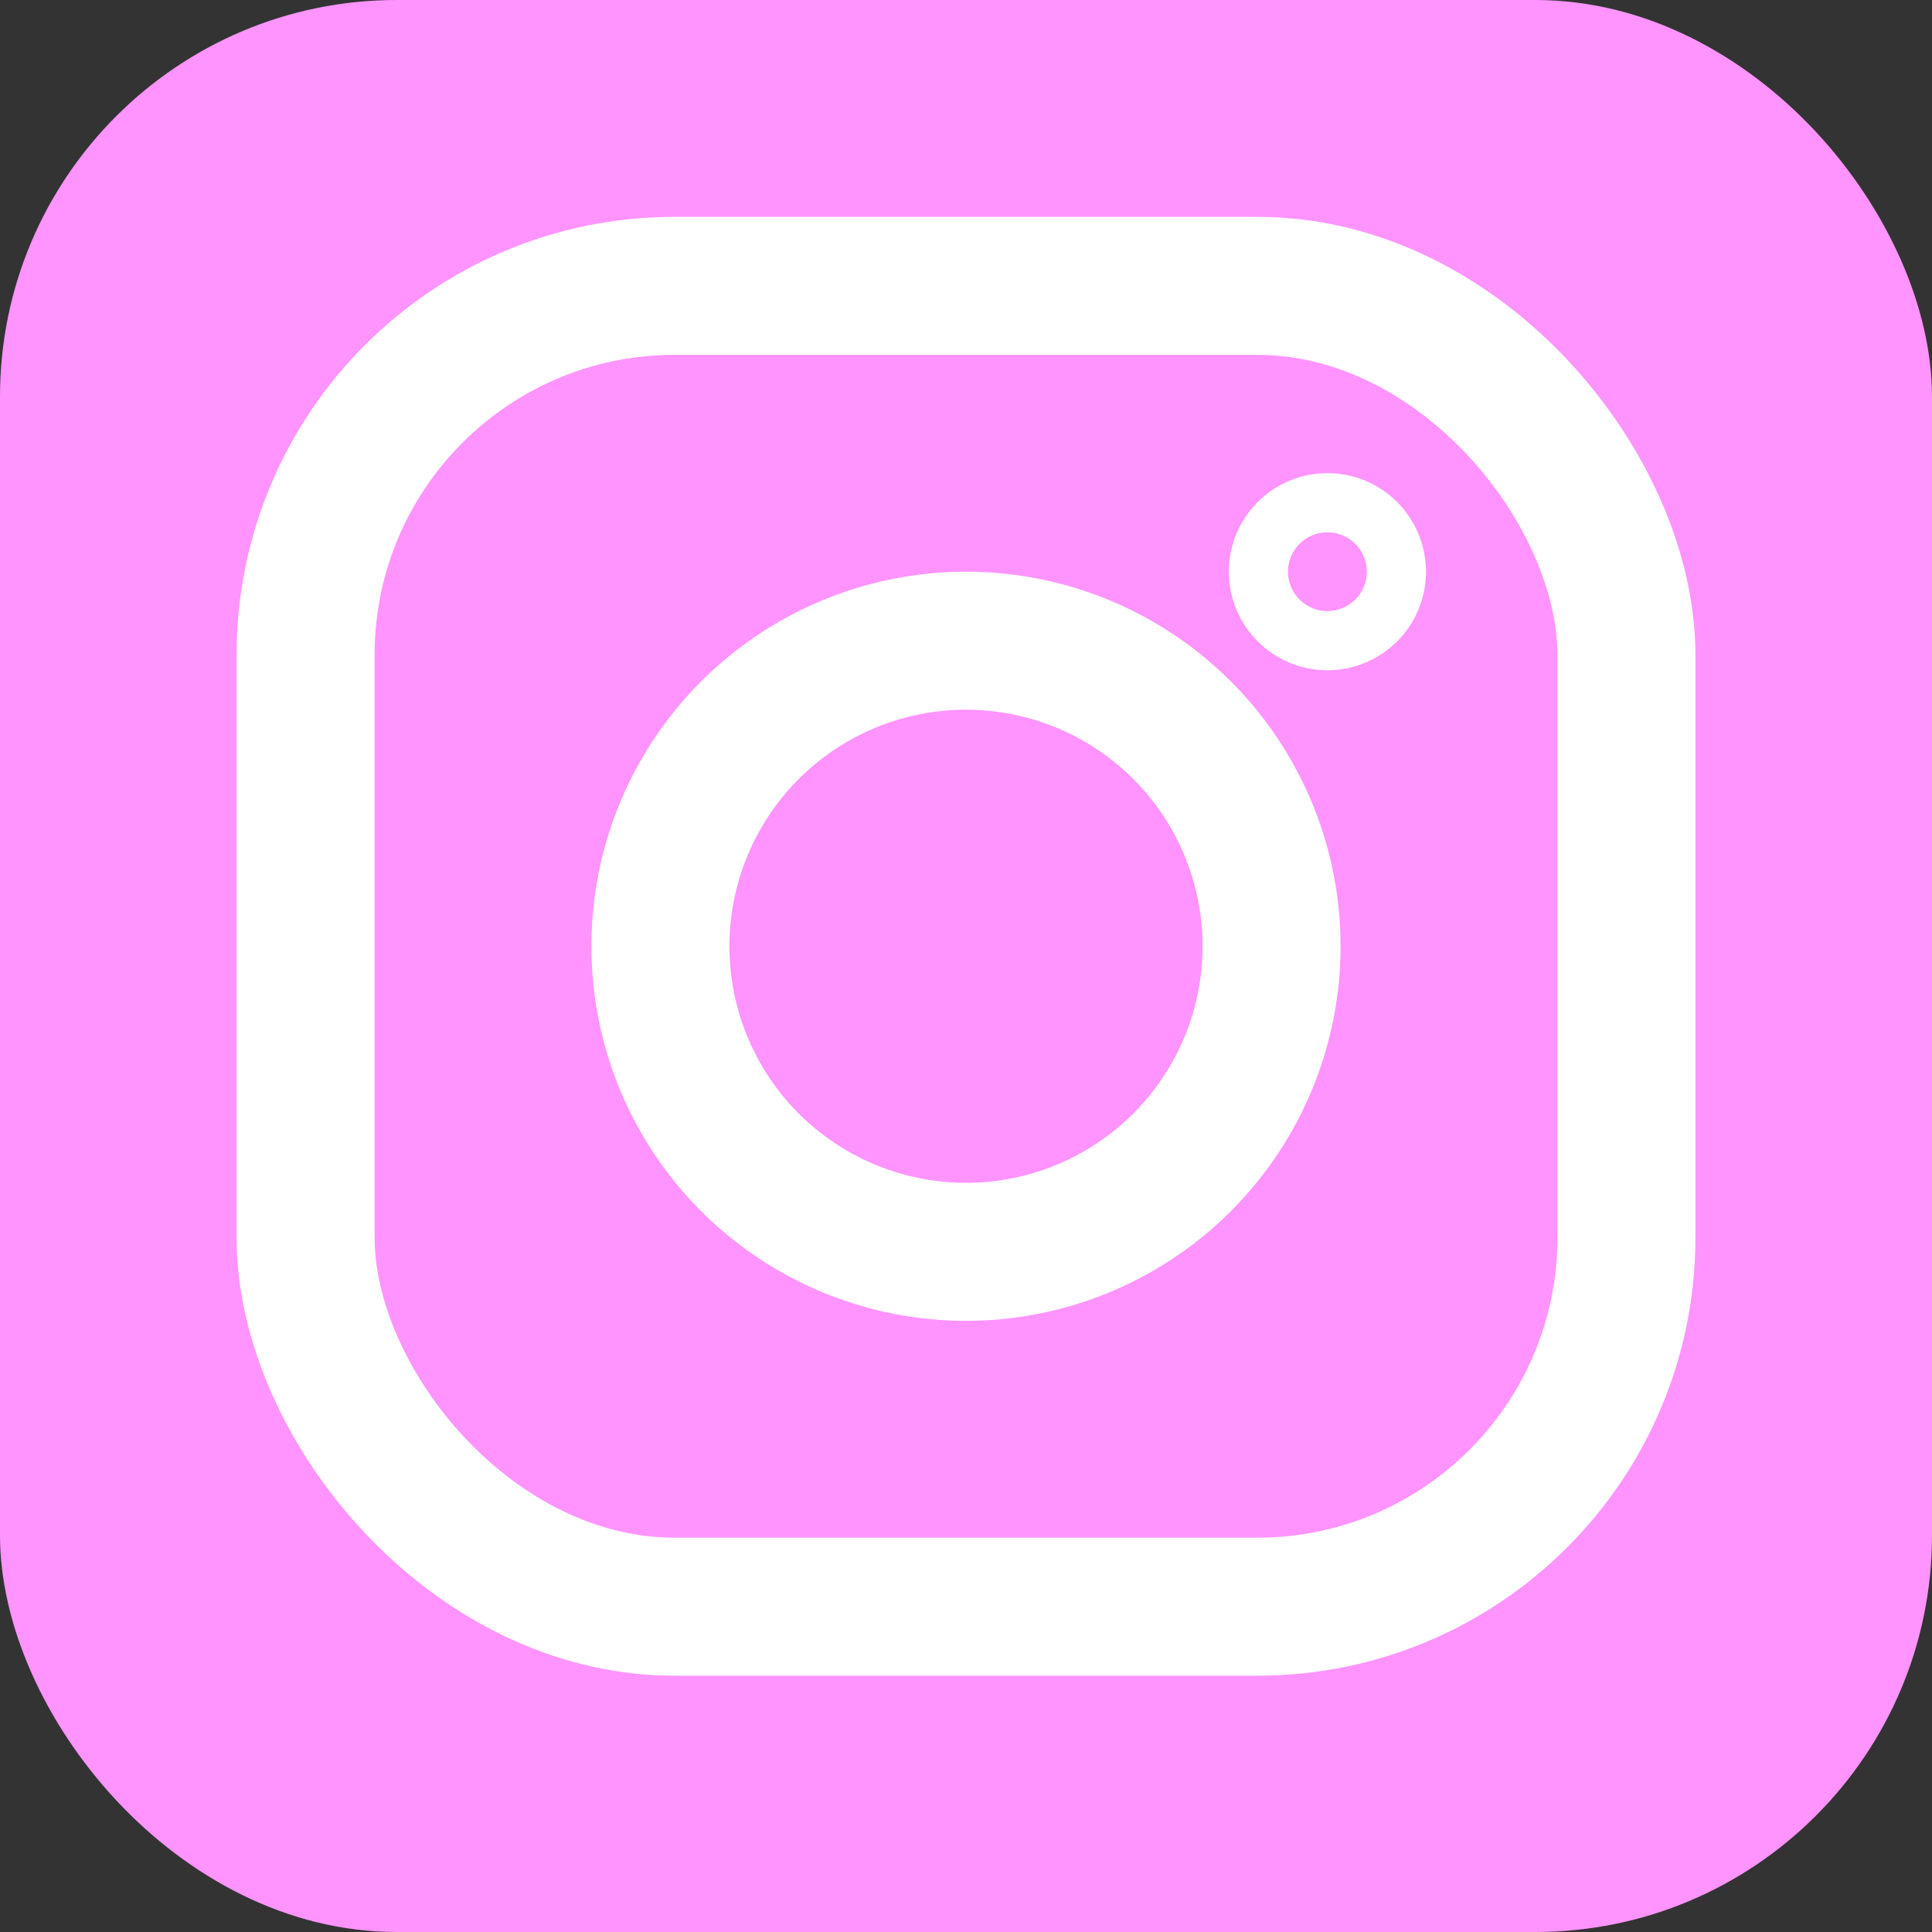 <svg xmlns="http://www.w3.org/2000/svg" width="32.908" height="32.908" viewBox="0 0 32.908 32.908"><rect x="0" y="0" width="32.908" height="32.908" fill="#333333" stroke="none"/><defs><style>.a{fill:#ff94ff;}.b,.d{fill:none;}.b{stroke:#fff;stroke-miterlimit:10;stroke-width:2.351px;}.c{stroke:none;}</style></defs><rect class="a" width="32.908" height="32.908" rx="6.757" transform="translate(0 0)"/><g class="b" transform="translate(10.074 9.738)"><circle class="c" cx="6.38" cy="6.38" r="6.38"/><circle class="d" cx="6.38" cy="6.38" r="5.205"/></g><g class="b" transform="translate(20.931 8.059)"><circle class="c" cx="1.679" cy="1.679" r="1.679"/><circle class="d" cx="1.679" cy="1.679" r="0.504"/></g><g class="b" transform="translate(4.03 3.694)"><rect class="c" width="24.849" height="24.849" rx="7.461"/><rect class="d" x="1.175" y="1.175" width="22.498" height="22.498" rx="6.286"/></g></svg>